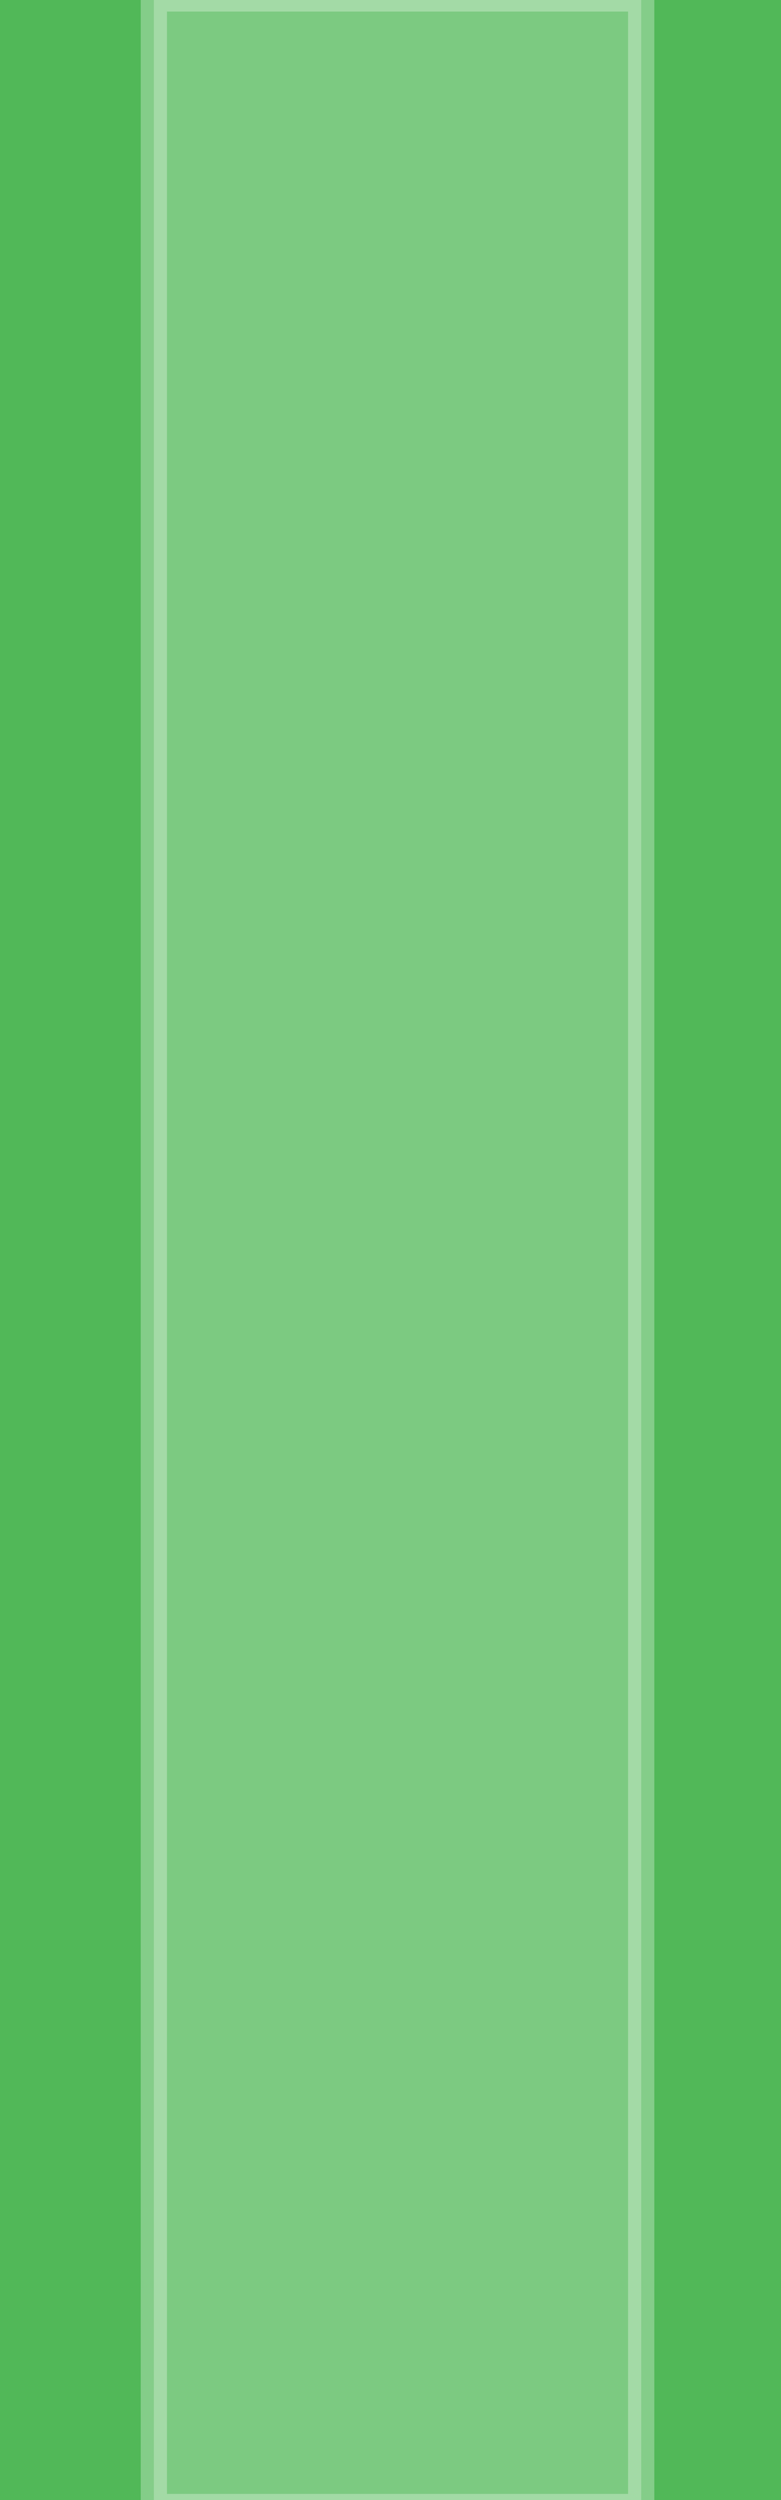<?xml version="1.0" encoding="UTF-8" standalone="no"?>
<!-- Created with Inkscape (http://www.inkscape.org/) -->
<svg
   xmlns:dc="http://purl.org/dc/elements/1.1/"
   xmlns:cc="http://creativecommons.org/ns#"
   xmlns:rdf="http://www.w3.org/1999/02/22-rdf-syntax-ns#"
   xmlns:svg="http://www.w3.org/2000/svg"
   xmlns="http://www.w3.org/2000/svg"
   xmlns:sodipodi="http://sodipodi.sourceforge.net/DTD/sodipodi-0.dtd"
   xmlns:inkscape="http://www.inkscape.org/namespaces/inkscape"
   width="5"
   height="16"
   id="svg3792"
   sodipodi:version="0.32"
   inkscape:version="0.46"
   version="1.0"
   sodipodi:docname="slider_handle.svg"
   inkscape:output_extension="org.inkscape.output.svg.inkscape"
   inkscape:export-filename="/home/jon/projects/pyriffplayer/res/slider.png"
   inkscape:export-xdpi="90"
   inkscape:export-ydpi="90">
  <defs
     id="defs3794">
    <inkscape:perspective
       sodipodi:type="inkscape:persp3d"
       inkscape:vp_x="0 : 8 : 1"
       inkscape:vp_y="0 : 1000 : 0"
       inkscape:vp_z="16 : 8 : 1"
       inkscape:persp3d-origin="8 : 5.3333333 : 1"
       id="perspective3800" />
  </defs>
  <sodipodi:namedview
     id="base"
     pagecolor="#ffffff"
     bordercolor="#666666"
     borderopacity="1.0"
     inkscape:pageopacity="0.0"
     inkscape:pageshadow="2"
     inkscape:zoom="22.197802"
     inkscape:cx="1.1524752"
     inkscape:cy="8.0004598"
     inkscape:current-layer="layer1"
     showgrid="true"
     inkscape:grid-bbox="true"
     inkscape:document-units="px"
     inkscape:window-width="695"
     inkscape:window-height="719"
     inkscape:window-x="855"
     inkscape:window-y="242" />
  <g
     id="layer1"
     inkscape:label="Layer 1"
     inkscape:groupmode="layer">
    <rect
       style="fill:#51b858;fill-opacity:1;stroke:none;stroke-width:0.187;stroke-miterlimit:4;stroke-dasharray:none;stroke-opacity:1"
       id="rect3802"
       width="5.02"
       height="16.055"
       x="-0.01"
       y="-0.01" />
    <path
       style="fill:#ffffff;fill-opacity:0.248;stroke:#ffffff;stroke-width:0.168;stroke-miterlimit:4;stroke-opacity:0.296"
       d="M 0.985,-0.01 L 4.105,-0.01 L 4.105,16.045 L 0.985,16.045 L 0.985,-0.01 z"
       id="rect3804" />
  </g>
</svg>
